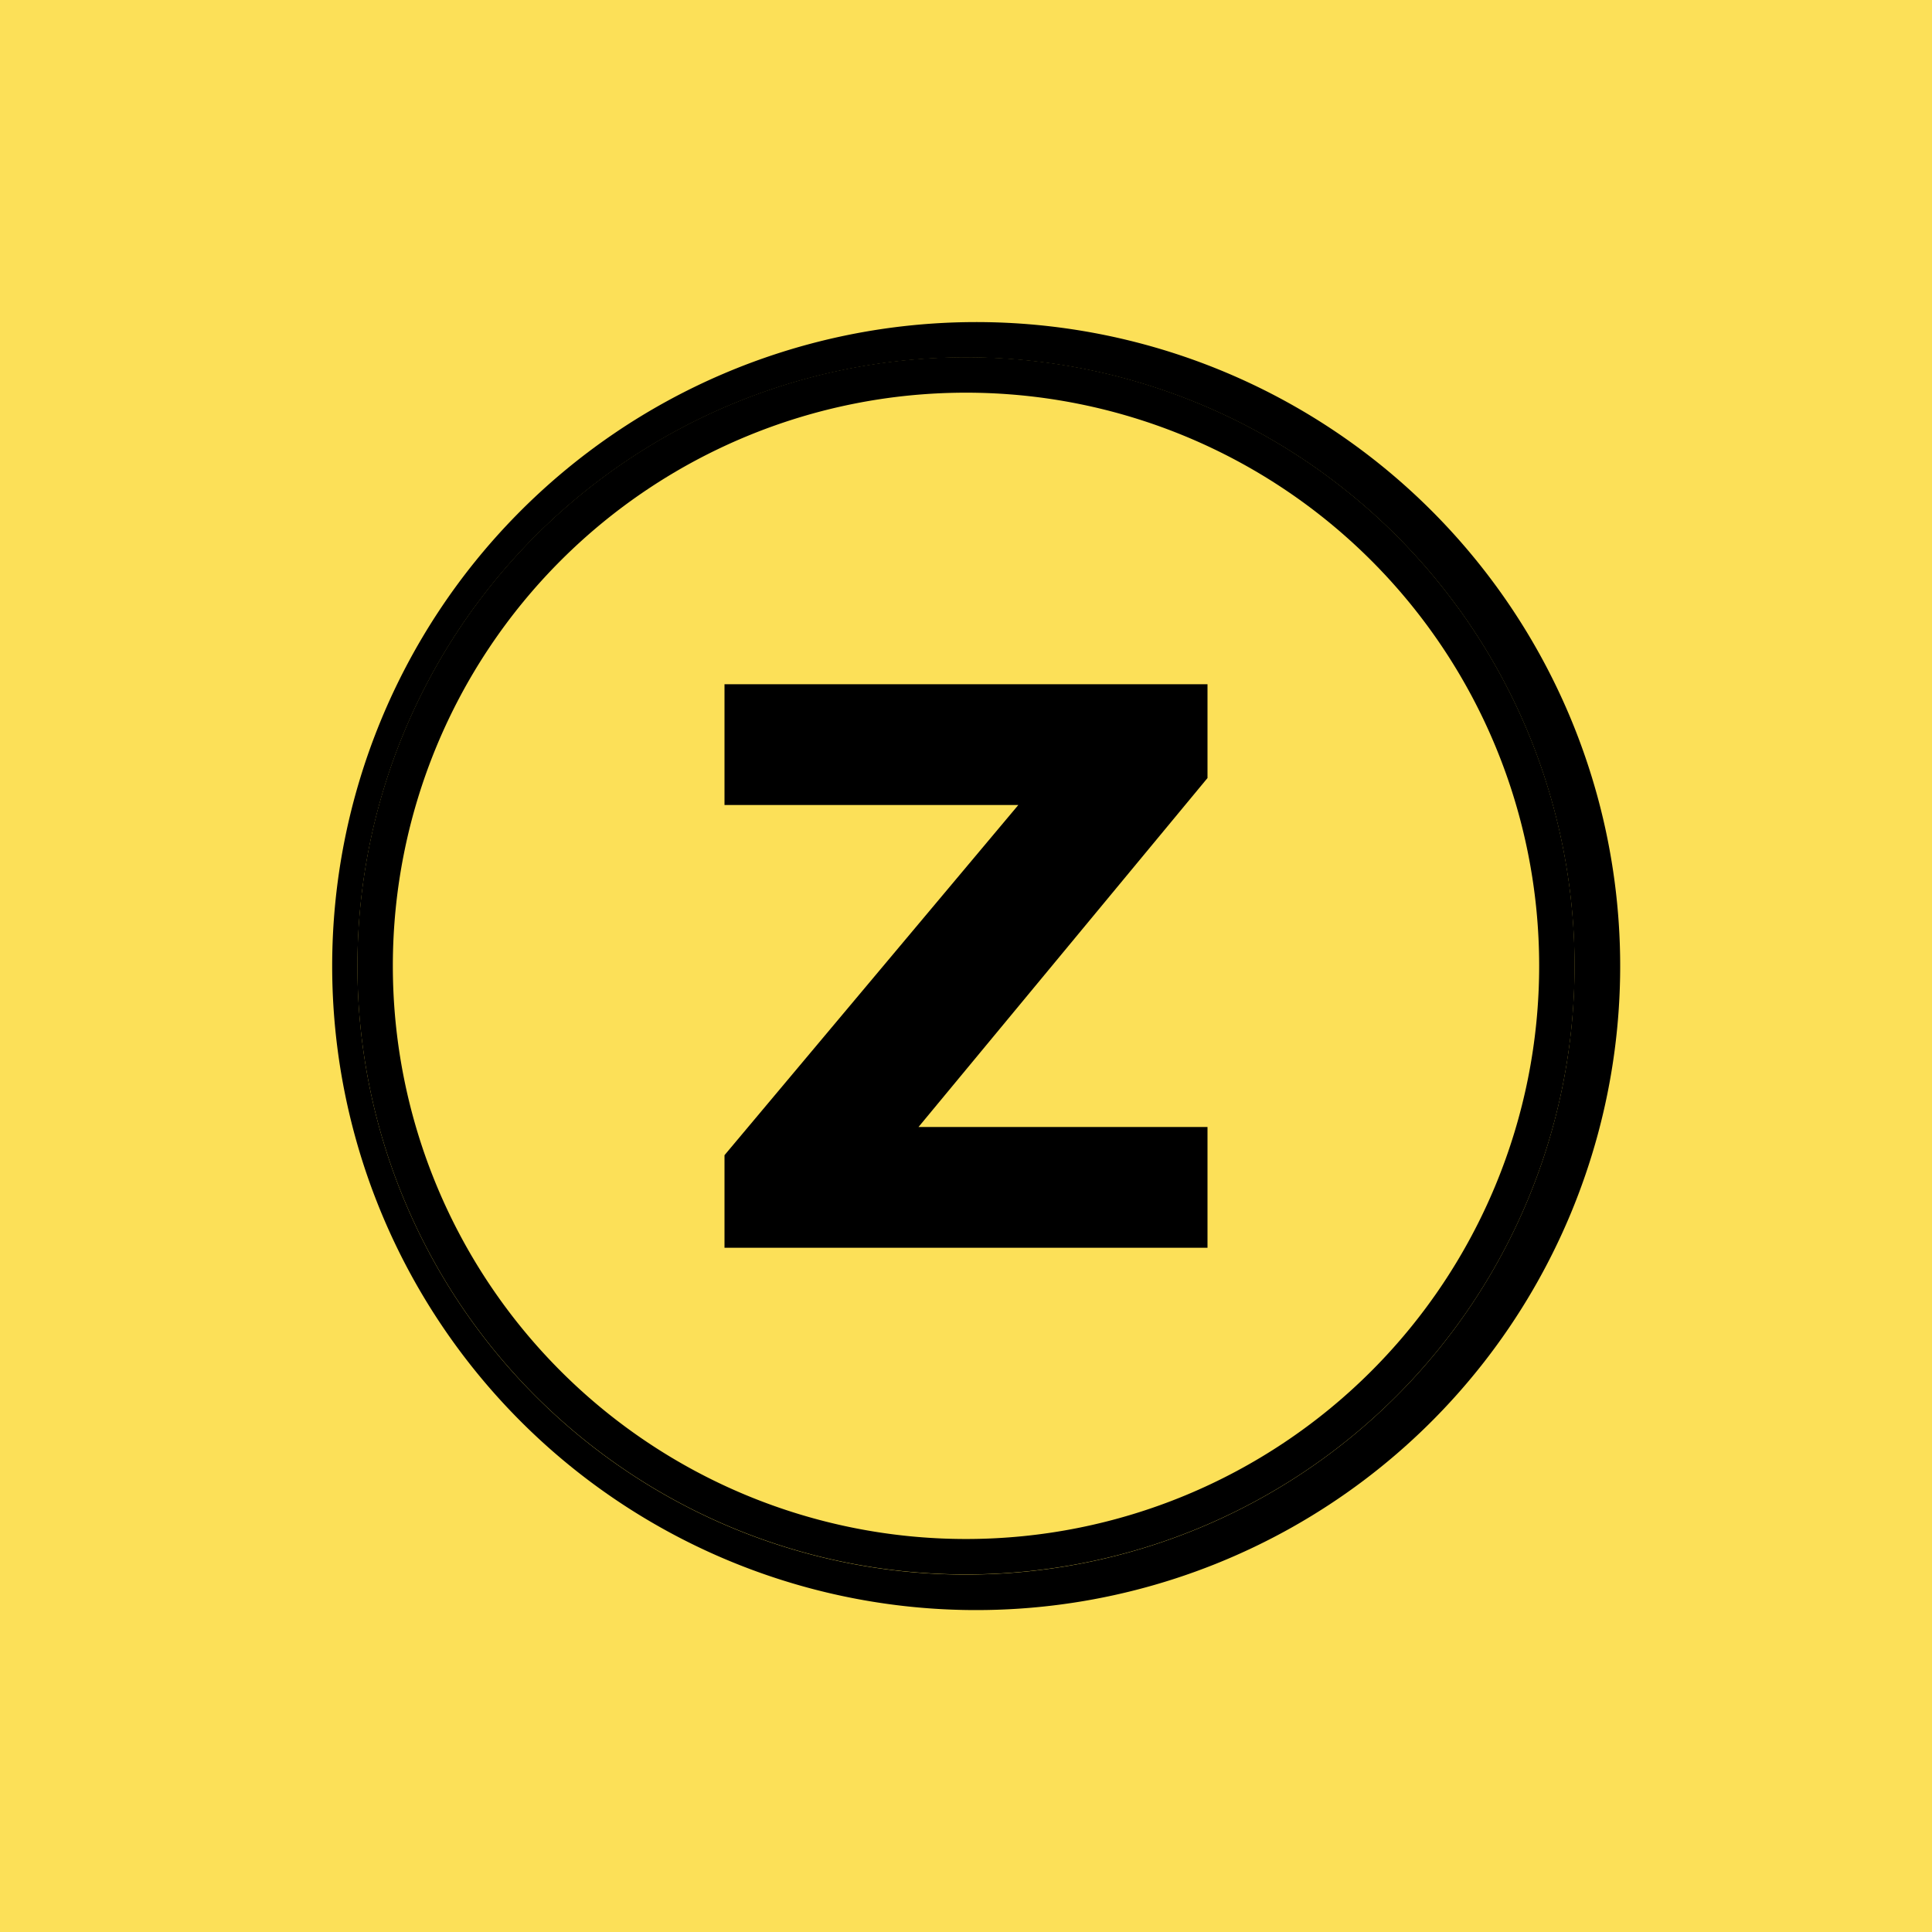 <svg xmlns="http://www.w3.org/2000/svg" width="24" height="24" fill="none" viewBox="0 0 24 24">
    <g clip-path="url(#ZERO__a)">
        <path fill="#FCE058" d="M24 0H0v24h24z"/>
        <path fill="#000" fill-rule="evenodd" d="M12 19.56a7.561 7.561 0 0 0 5.346-12.906A7.56 7.56 0 1 0 12 19.56m0 .44a8 8 0 1 0 0-15.998A8 8 0 0 0 12 20" clip-rule="evenodd"/>
        <path fill="#000" fill-rule="evenodd" d="M12 19.118a7.12 7.12 0 1 0 0-14.24 7.12 7.12 0 0 0 0 14.24m0 .44a7.56 7.56 0 1 0 0-15.121 7.56 7.56 0 0 0 0 15.121" clip-rule="evenodd"/>
        <path fill="#000" d="M15 8.5H9V10h3.65L9 14.35v1.15h6V14h-3.59L15 9.665z"/>
    </g>
    <defs>
        <clipPath id="ZERO__a">
            <path fill="#fff" d="M0 0h24v24H0z"/>
        </clipPath>
    </defs>
</svg>
